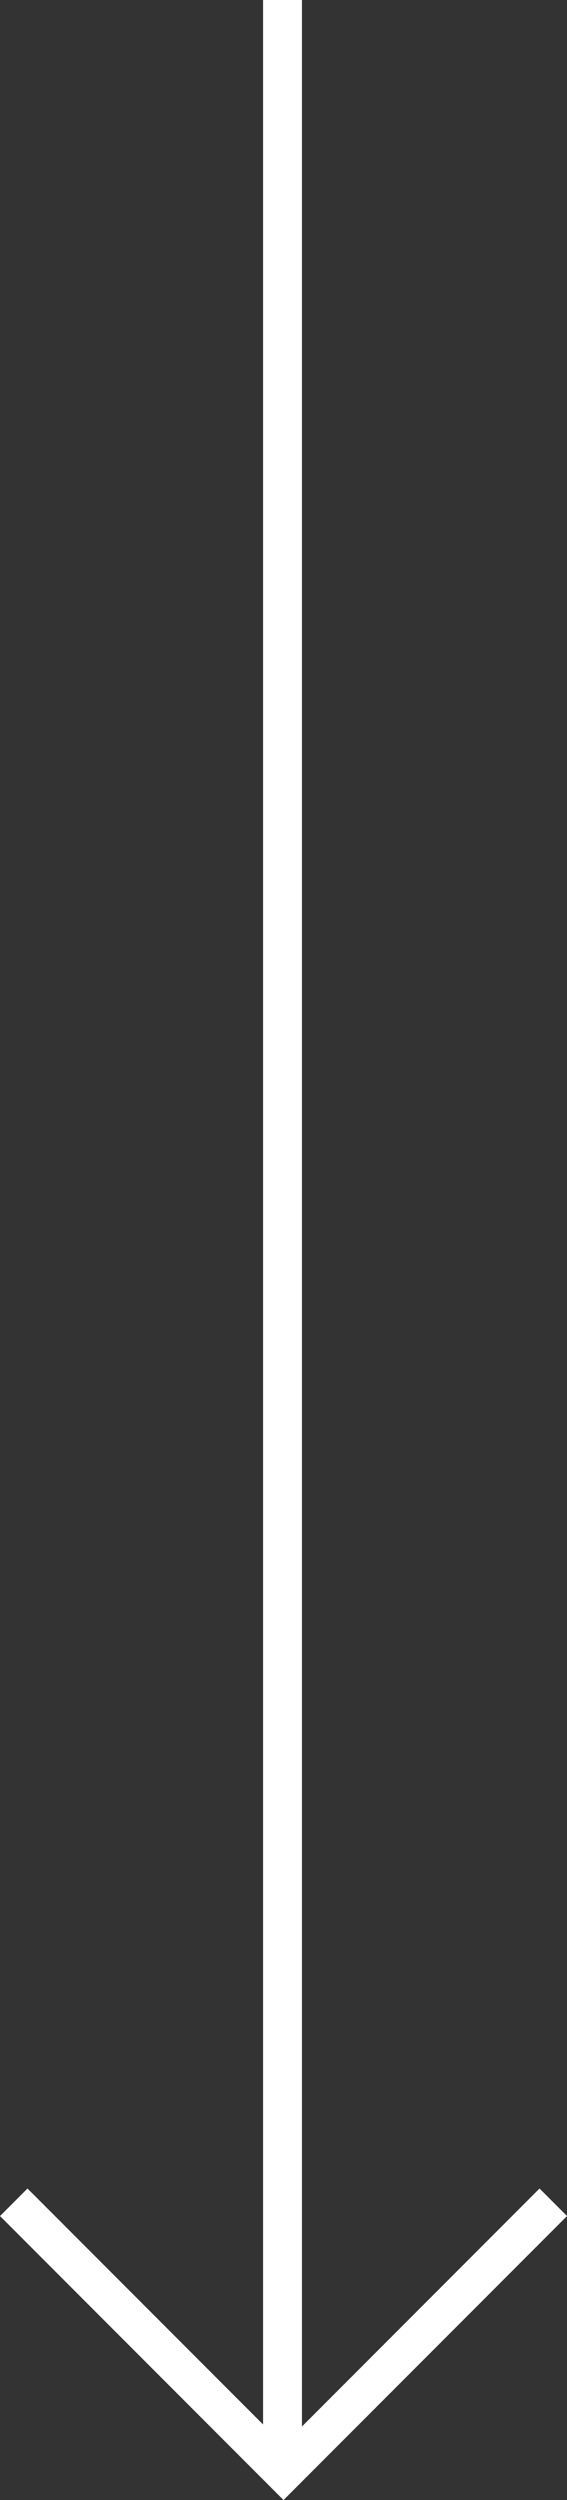 <svg xmlns="http://www.w3.org/2000/svg" width="14.587" height="64.207" viewBox="0 0 14.587 64.207">
  <rect x="0" y="0" width="14.587" height="64.207" fill="#333333" stroke="none"/>
  <g id="arrow_btn_down" data-name="arrow btn down" transform="translate(-404.146 -657.3)">
    <path id="chevron_left" data-name="chevron left" d="M6.94,13.88,0,6.94,6.94,0h0" transform="translate(404.5 720.8) rotate(-90)" fill="none" stroke="#fff" stroke-width="1"/>
    <line id="Line_8" data-name="Line 8" y2="63.409" transform="translate(411.414 657.3)" fill="none" stroke="#fff" stroke-width="1"/>
  </g>
</svg>
